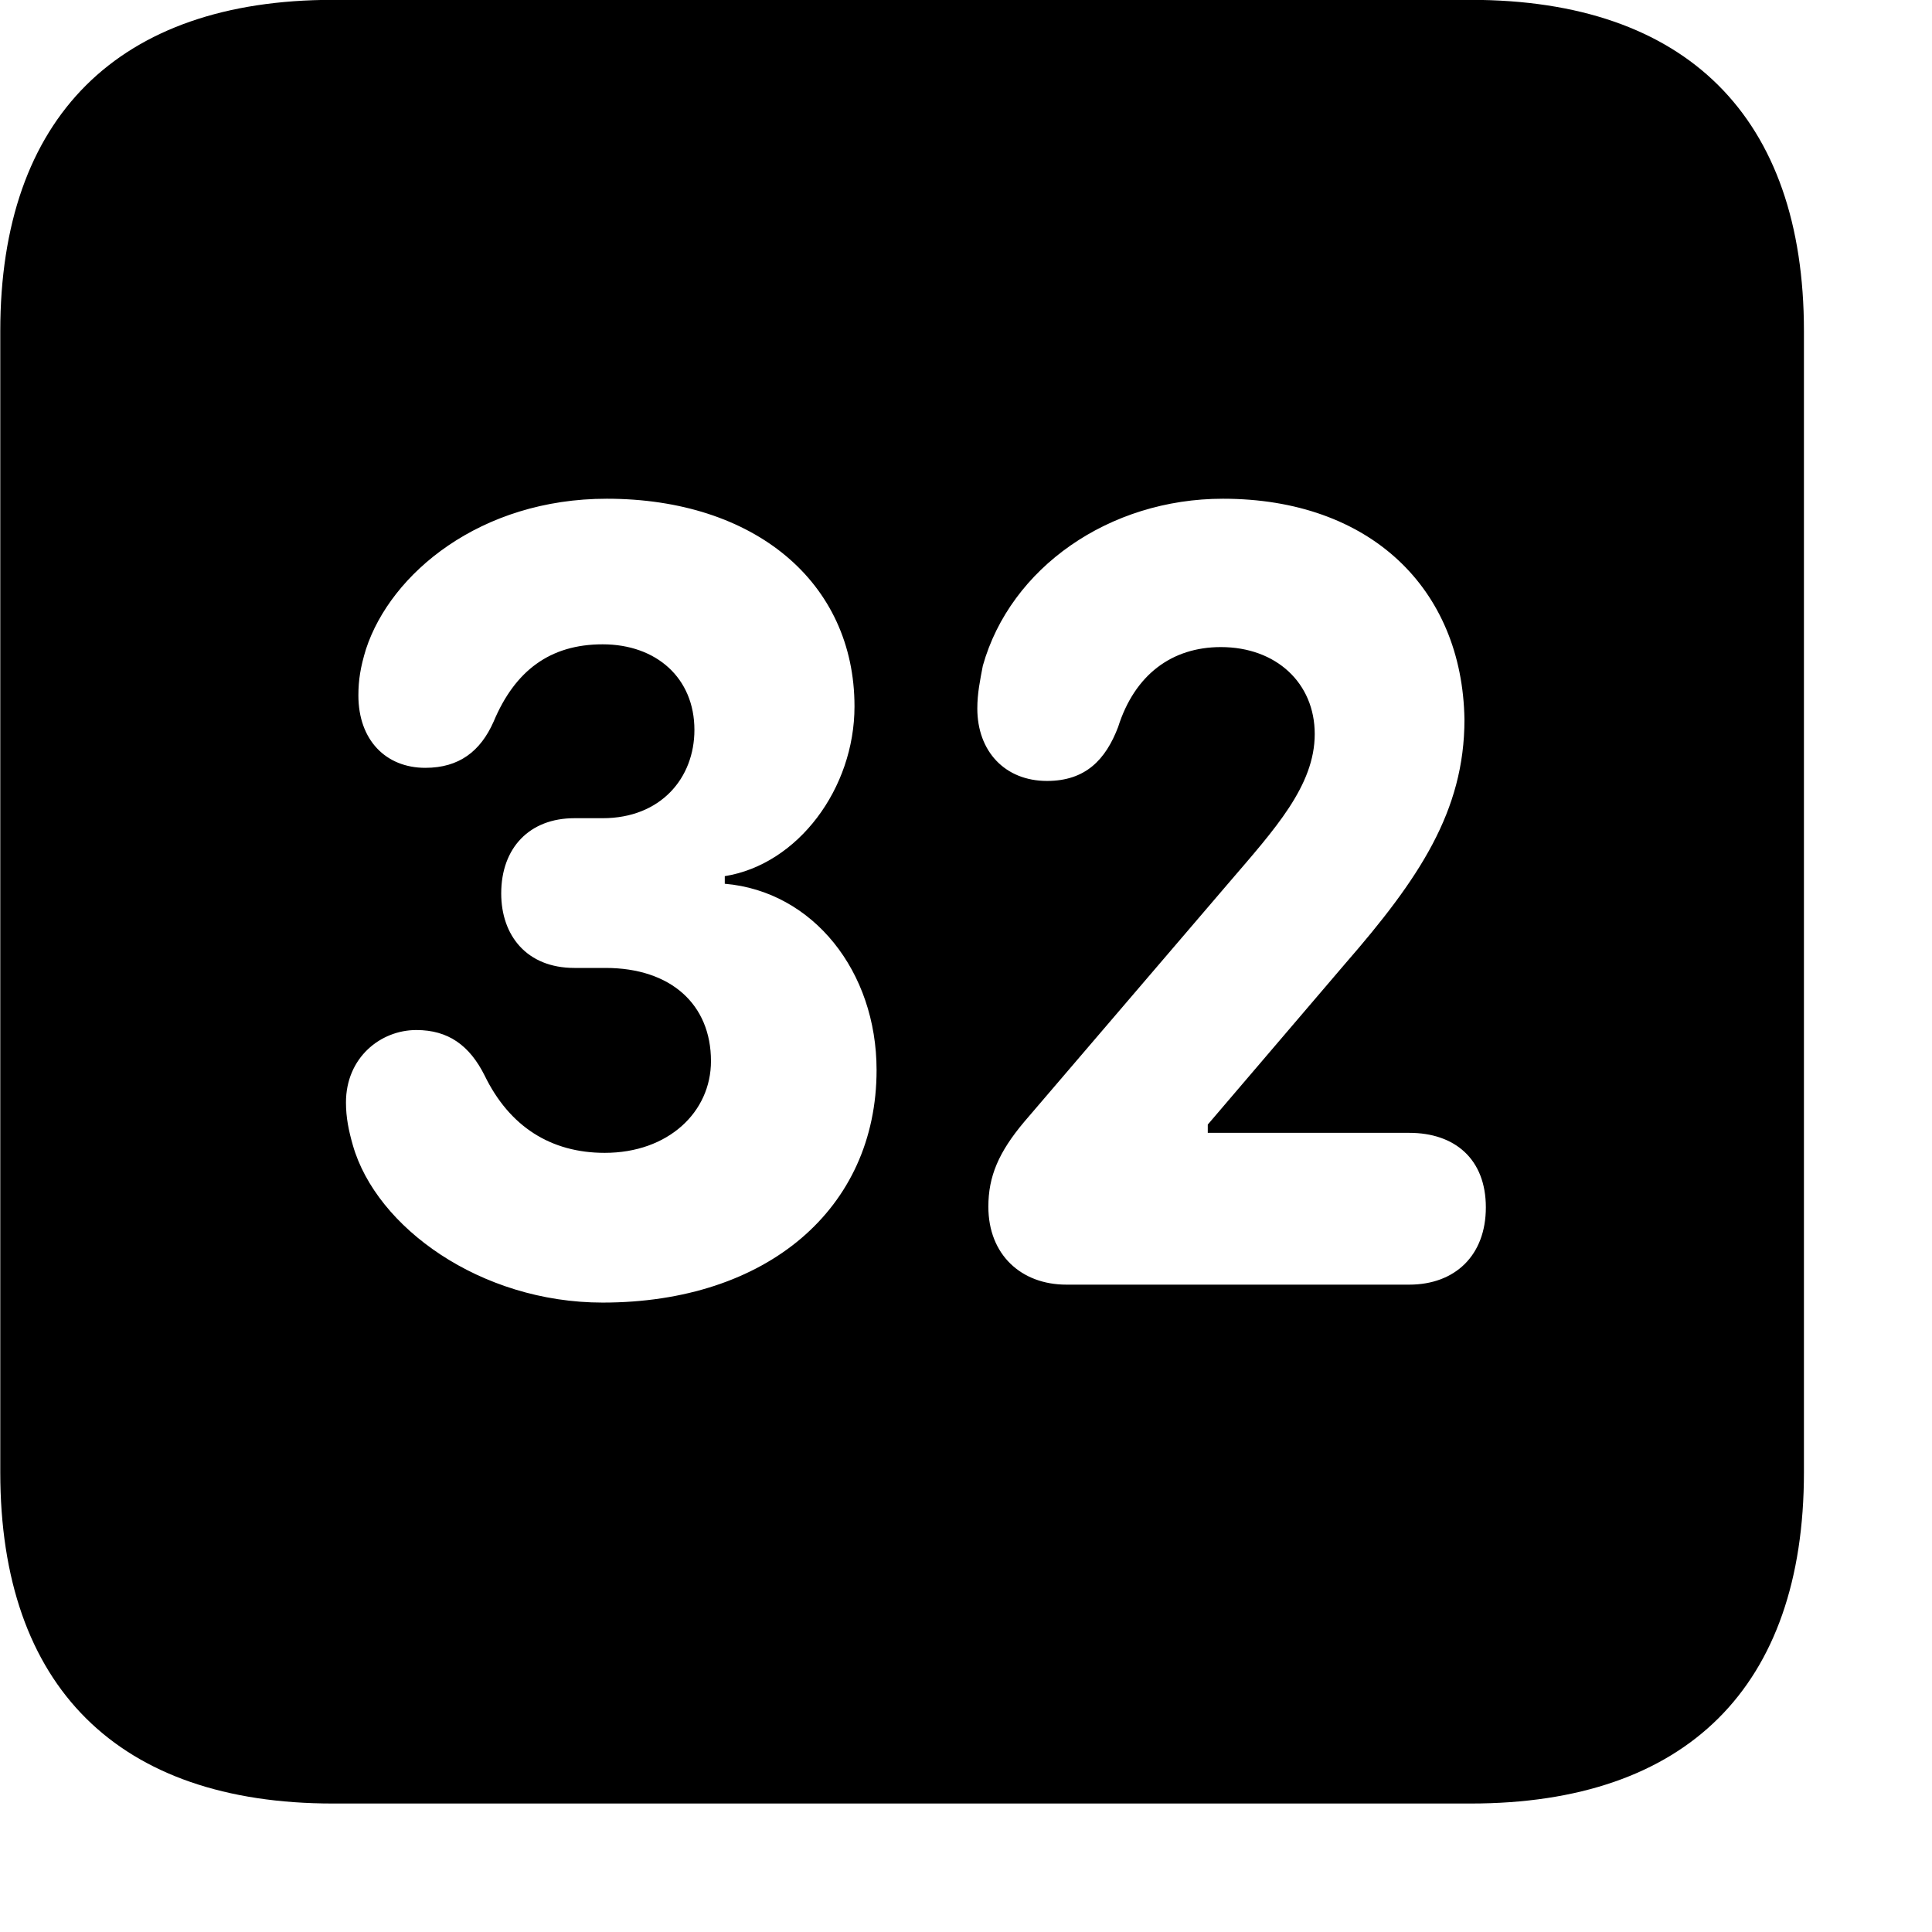 <svg xmlns="http://www.w3.org/2000/svg" viewBox="0 0 28 28" width="28" height="28">
  <path d="M4.824 26.138H21.314C24.444 26.138 26.144 24.448 26.144 21.338V4.798C26.144 1.698 24.444 -0.002 21.314 -0.002H4.824C1.714 -0.002 0.004 1.698 0.004 4.798V21.338C0.004 24.448 1.714 26.138 4.824 26.138ZM8.734 18.878C6.964 18.878 5.454 17.788 5.114 16.598C5.054 16.388 5.014 16.198 5.014 15.978C5.014 15.328 5.514 14.928 6.034 14.928C6.494 14.928 6.804 15.148 7.024 15.588C7.384 16.328 7.984 16.708 8.764 16.708C9.684 16.708 10.304 16.118 10.304 15.378C10.304 14.558 9.724 14.028 8.774 14.028H8.324C7.634 14.028 7.264 13.558 7.264 12.948C7.264 12.288 7.674 11.858 8.324 11.858H8.734C9.574 11.858 10.064 11.278 10.064 10.578C10.064 9.828 9.514 9.338 8.734 9.338C7.974 9.338 7.464 9.718 7.154 10.458C6.964 10.888 6.654 11.128 6.164 11.128C5.594 11.128 5.194 10.728 5.194 10.078C5.194 9.858 5.224 9.668 5.304 9.408C5.664 8.308 6.964 7.228 8.794 7.228C10.934 7.228 12.384 8.438 12.384 10.238C12.384 11.428 11.564 12.528 10.504 12.698V12.808C11.784 12.918 12.704 14.078 12.704 15.508C12.704 17.518 11.114 18.878 8.734 18.878ZM15.454 18.618C14.804 18.618 14.324 18.188 14.324 17.488C14.324 17.048 14.474 16.698 14.844 16.258L17.814 12.788C18.474 12.018 19.054 11.388 19.054 10.638C19.054 9.898 18.494 9.378 17.694 9.378C16.984 9.378 16.444 9.778 16.204 10.538C16.024 11.008 15.734 11.318 15.174 11.318C14.564 11.318 14.164 10.888 14.164 10.268C14.164 10.048 14.204 9.858 14.244 9.648C14.644 8.228 16.074 7.228 17.724 7.228C19.854 7.228 21.194 8.528 21.224 10.428C21.224 11.758 20.564 12.738 19.494 13.968L17.504 16.298V16.418H20.424C21.084 16.418 21.534 16.798 21.534 17.498C21.534 18.198 21.084 18.618 20.424 18.618Z" />
</svg>